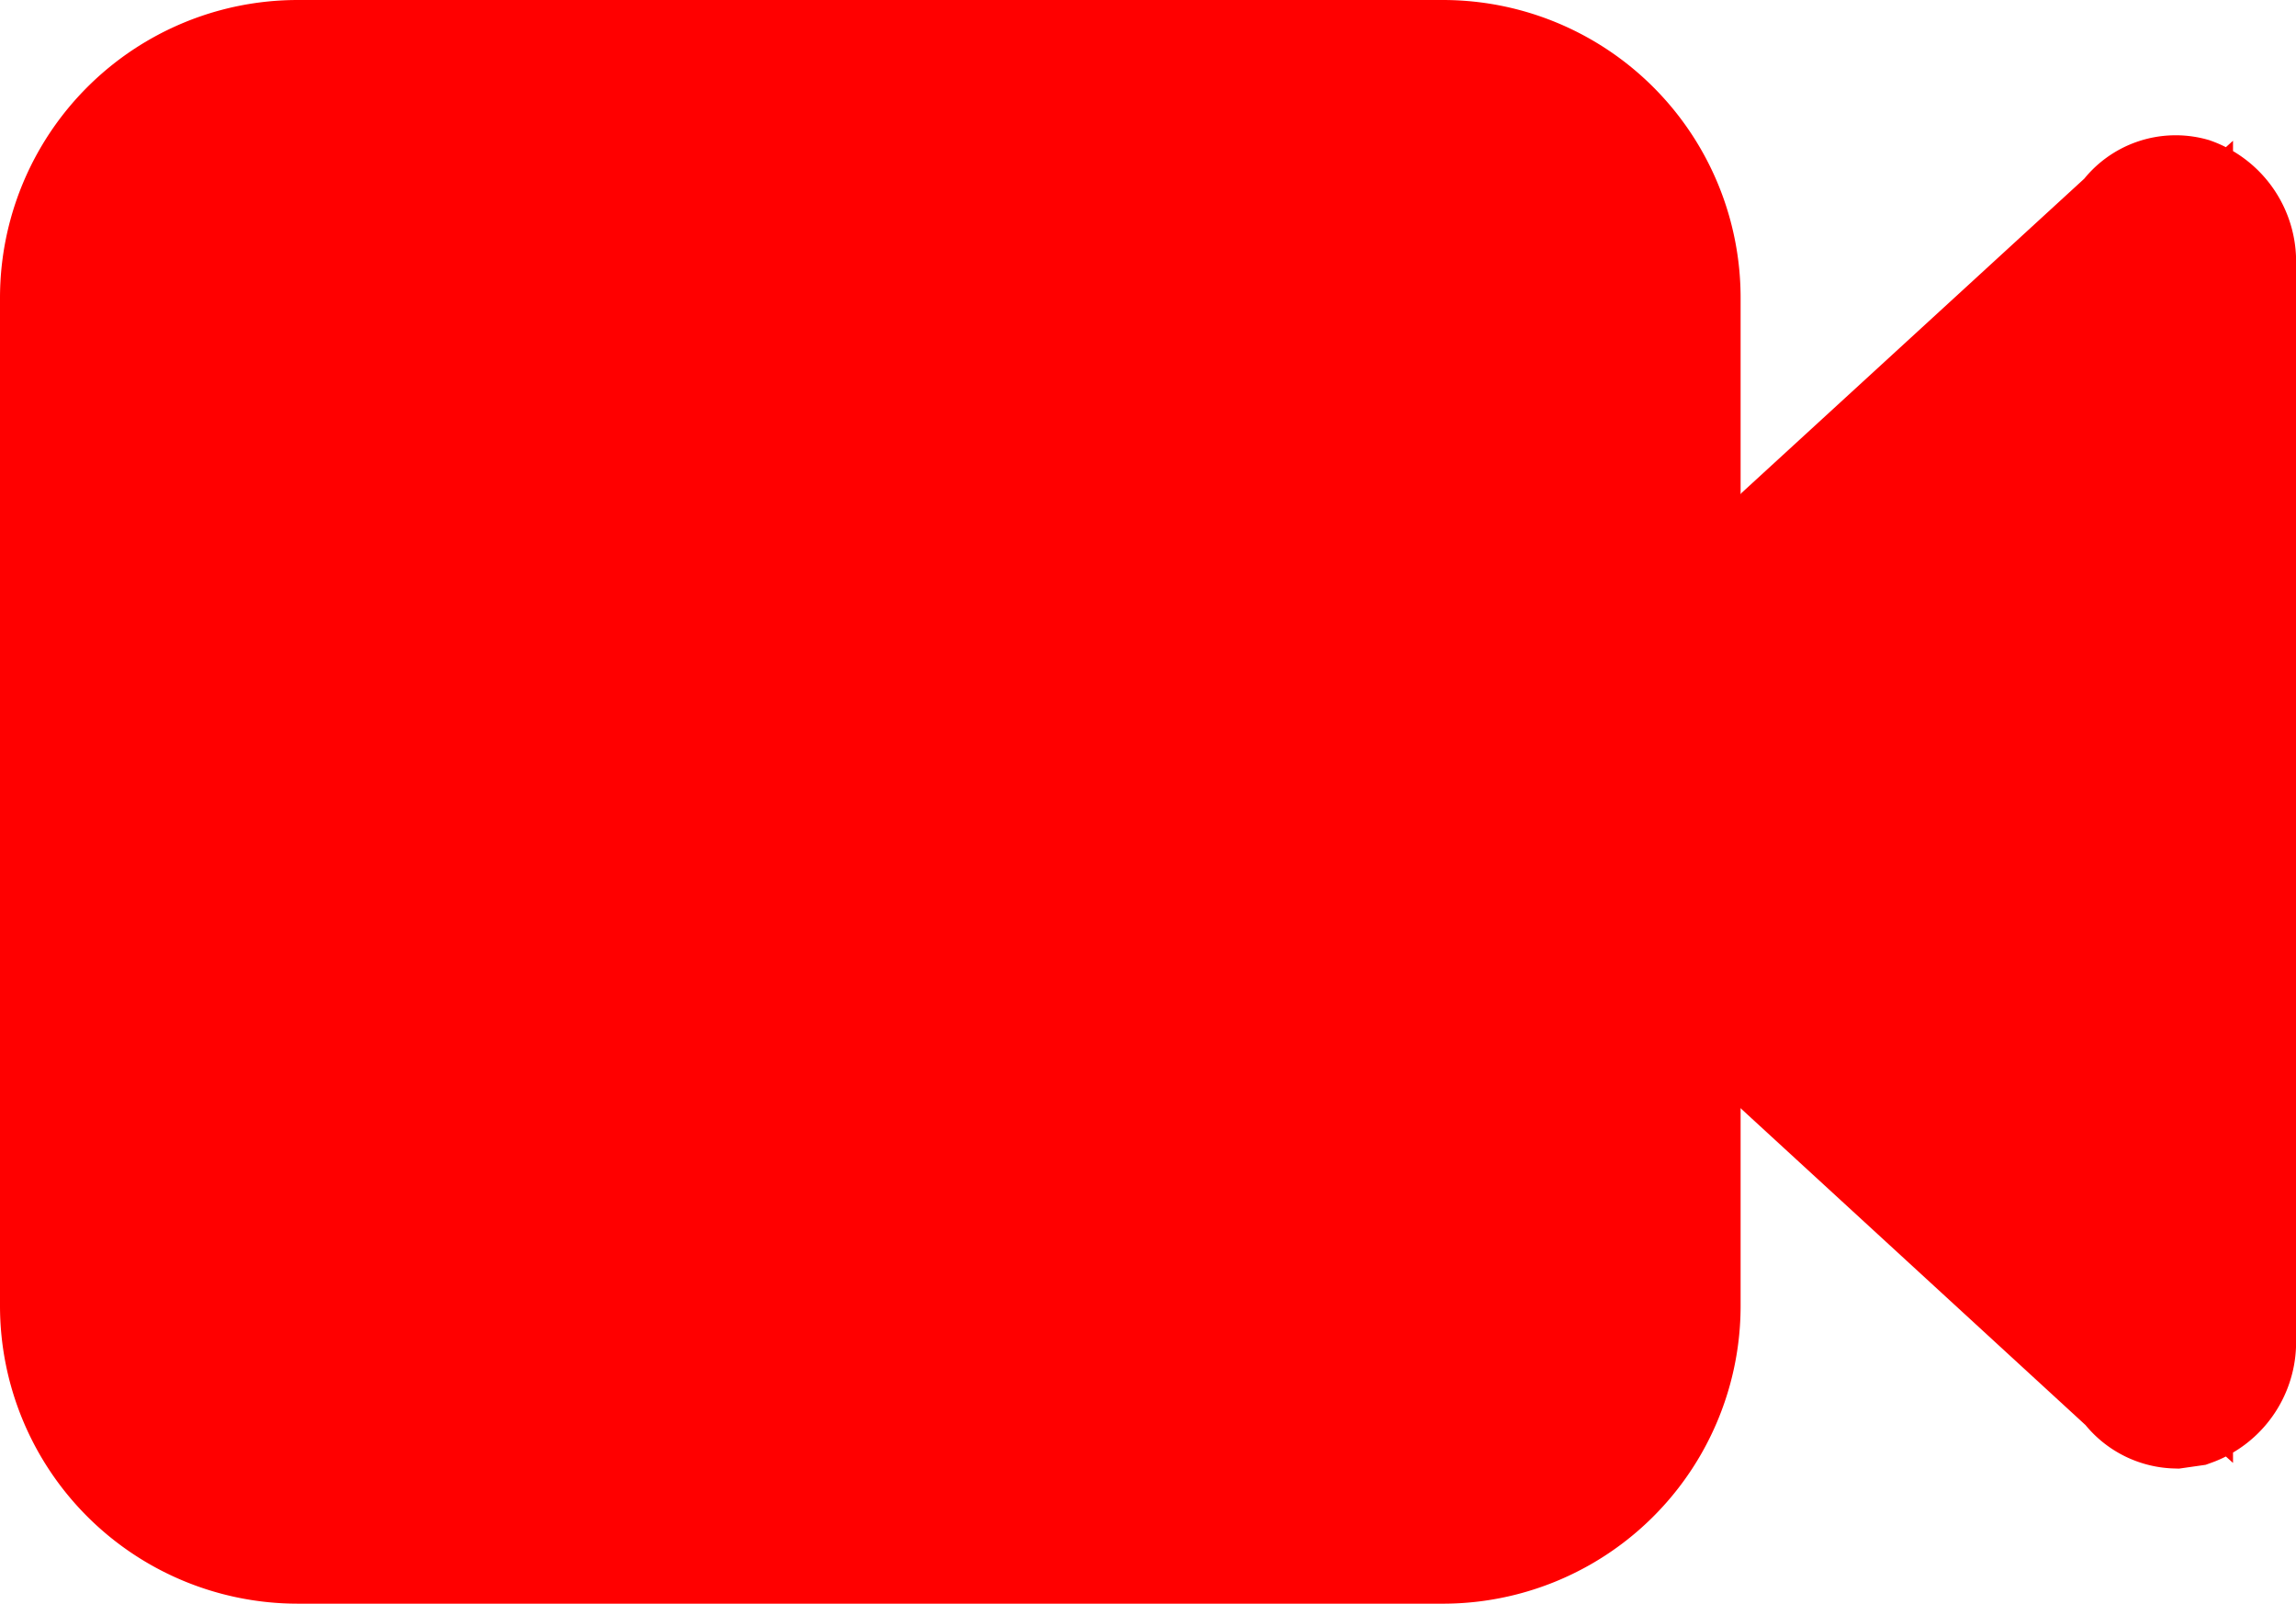 <svg xmlns="http://www.w3.org/2000/svg" width="20.05" height="14" viewBox="0 0 20.05 14"><rect x="0.8" y="0.8" width="13.59" height="12.41" rx="3.05" fill="#FF0000" stroke="#FF0000" stroke-miterlimit="10"/><path d="M12.58,13.5H2.6A2.1,2.1,0,0,1,.5,11.4V2.6A2.1,2.1,0,0,1,2.6.5h10a2.1,2.1,0,0,1,2.1,2.1v8.8A2.1,2.1,0,0,1,12.58,13.5ZM2.6,1.09A1.52,1.52,0,0,0,1.09,2.6v8.8A1.52,1.52,0,0,0,2.6,12.91h10a1.52,1.52,0,0,0,1.51-1.51V2.6a1.52,1.52,0,0,0-1.51-1.51Z" fill="#FF0000" stroke="#FF0000" stroke-miterlimit="10"/><path d="M15.77,9.13l3,2.77c.15.24.46.1.46-.22V2.32c0-.32-.31-.46-.46-.22l-3,2.77A37.84,37.84,0,0,0,15.77,9.13Z" fill="#FF0000" stroke="#FF0000" stroke-miterlimit="10"/><path d="M19,12.32a.54.54,0,0,1-.42-.22L15.52,9.29a26.94,26.94,0,0,1,0-4.58l.05-.06,3-2.75a.53.53,0,0,1,.57-.2.62.62,0,0,1,.41.62v9.36a.62.62,0,0,1-.41.62ZM16.05,9,19,11.65V2.35L16.05,5C16,5.57,16,8.43,16.05,9Z" fill="#FF0000" stroke="#FF0000" stroke-miterlimit="10"/></svg>

